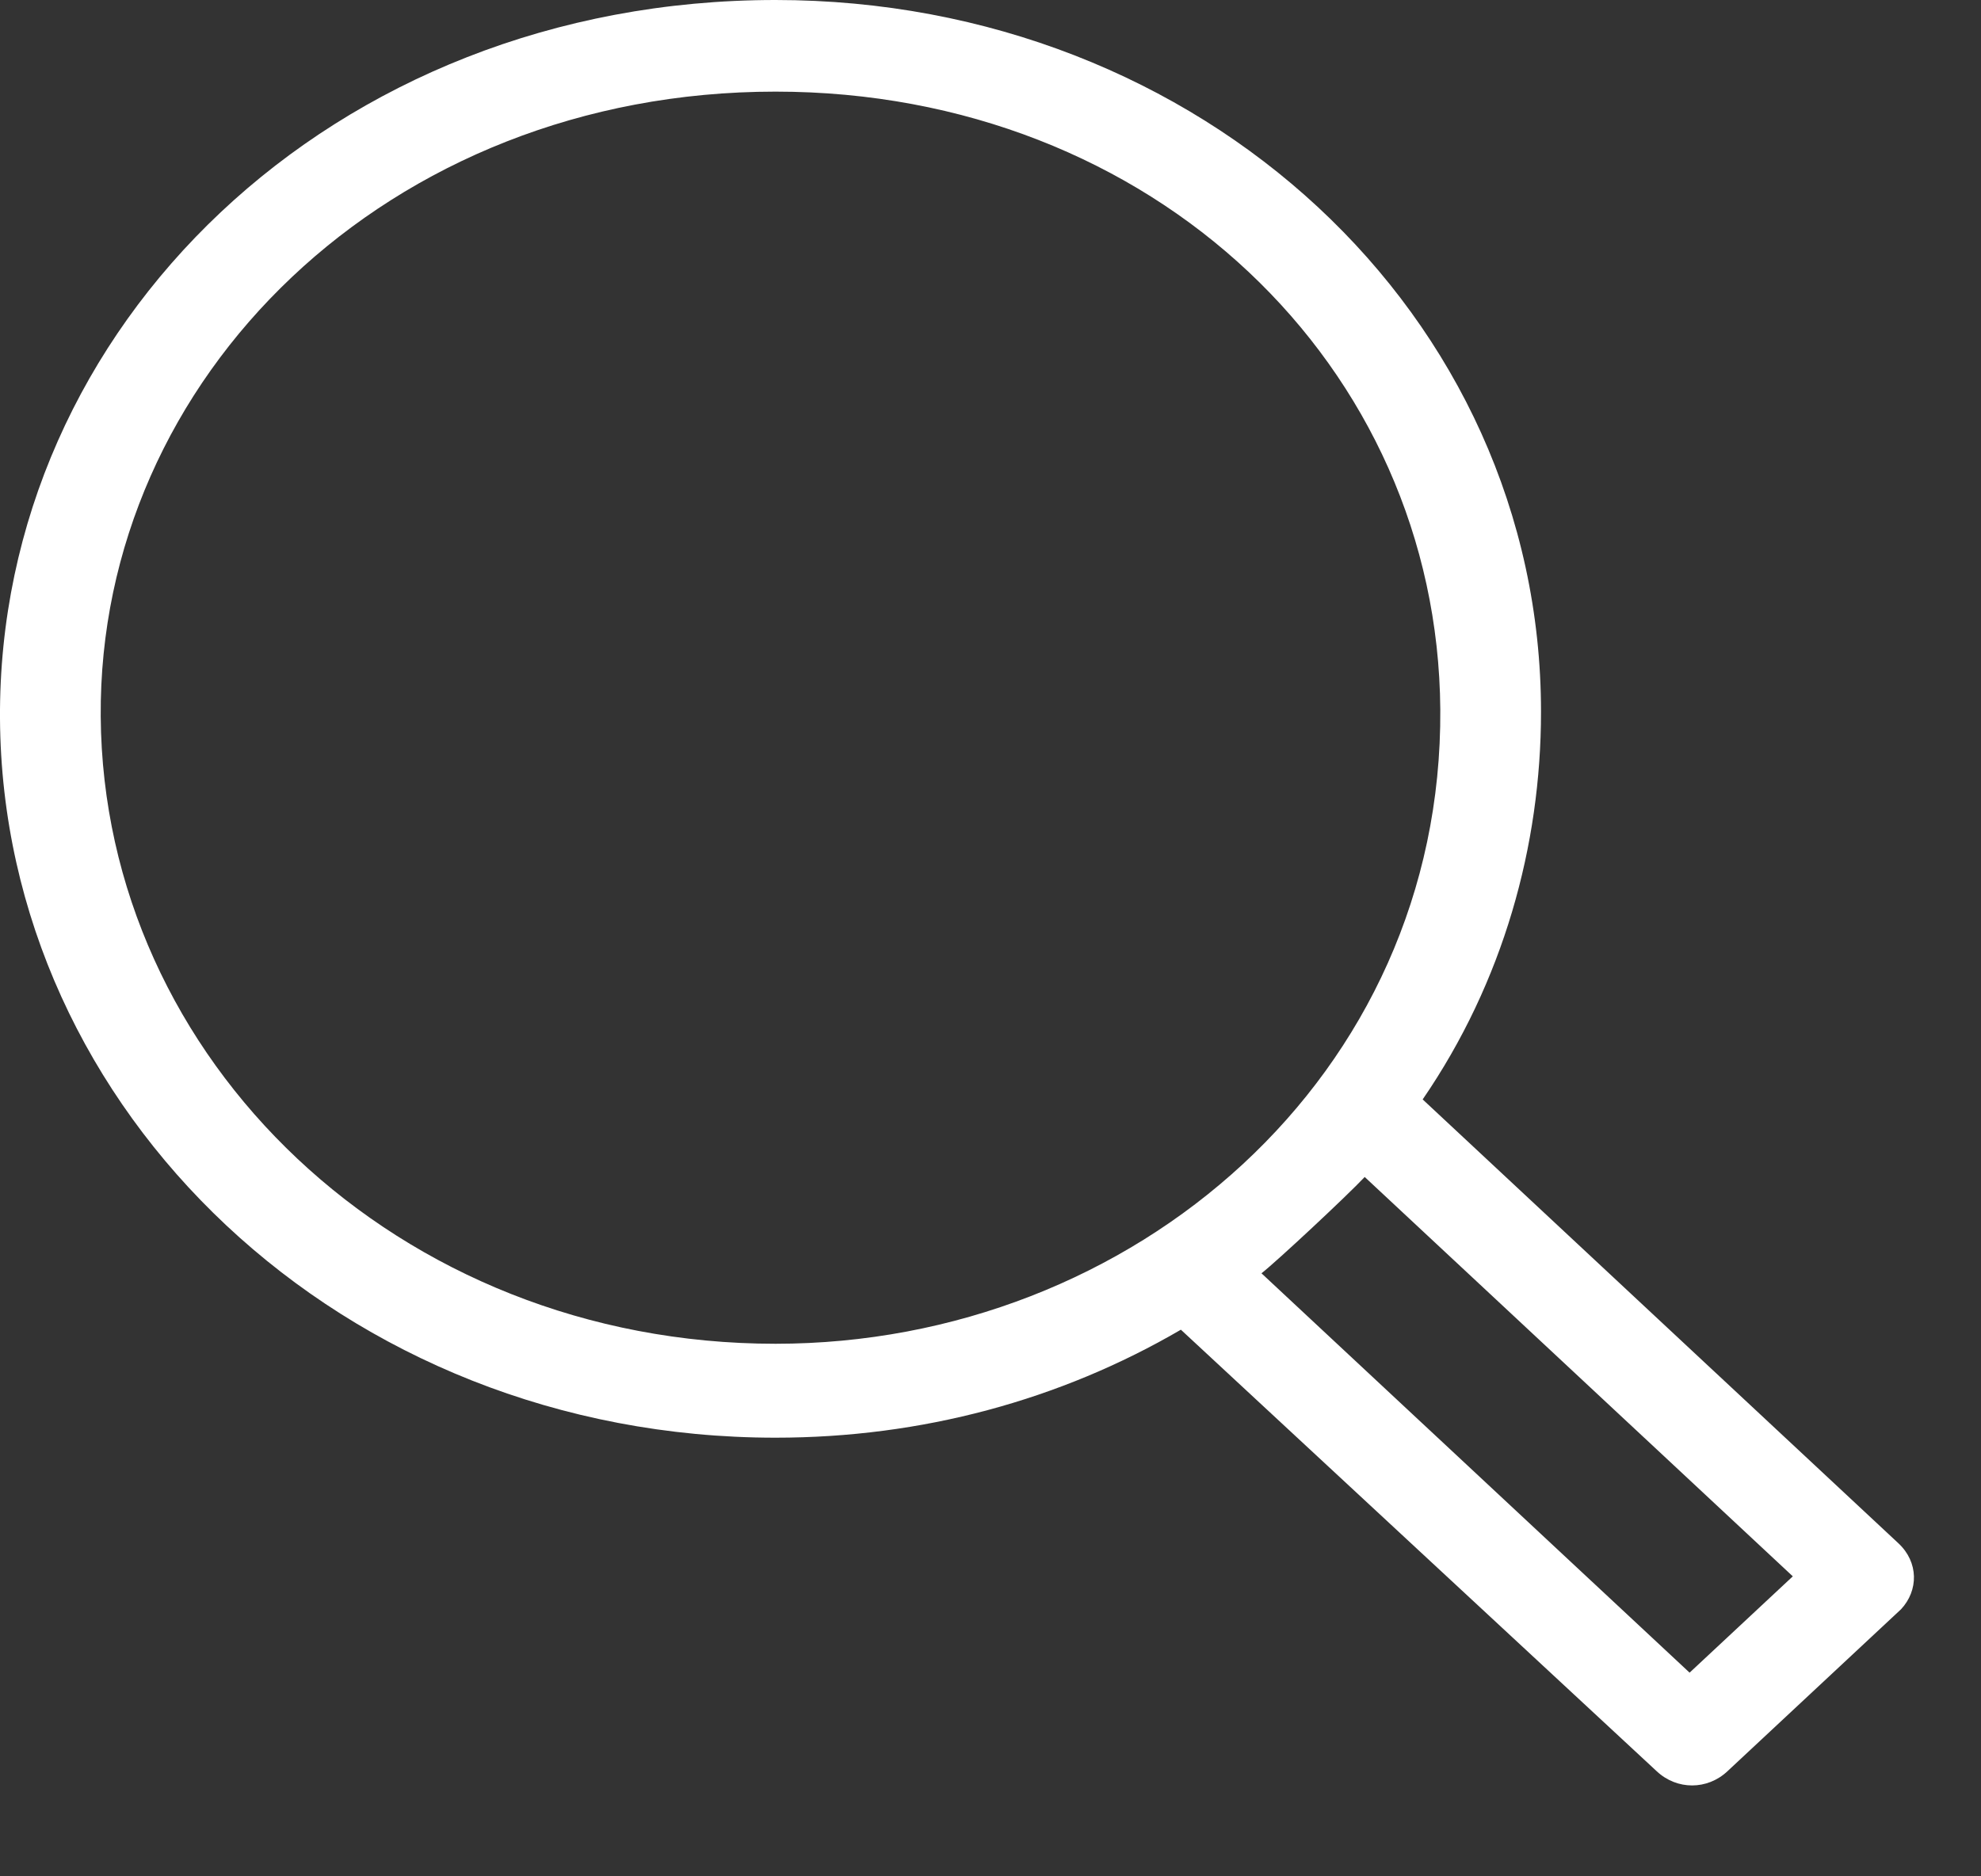 <svg width="19" height="18" viewBox="0 0 19 18" fill="none" xmlns="http://www.w3.org/2000/svg">
<rect x="0" y="0" width="19" height="18" fill="#333333" stroke="none"/>
<path d="M18.209 14.806L13.645 10.547C14.418 9.42 14.78 8.113 14.78 6.829C14.78 3.02 11.52 0 7.438 0C3.188 0 -0.024 3.133 0 6.896C0.024 10.66 3.285 13.792 7.438 13.792C8.839 13.792 10.167 13.432 11.326 12.756L15.891 16.993C16.084 17.173 16.374 17.173 16.567 16.993L18.233 15.438C18.402 15.257 18.402 14.987 18.209 14.806ZM7.438 12.891C3.816 12.891 0.99 10.164 0.966 6.874C0.942 3.628 3.719 0.879 7.438 0.879C11.061 0.879 13.79 3.516 13.814 6.806C13.838 10.322 10.868 12.891 7.438 12.891ZM16.205 16.046L12.099 12.215C12.244 12.102 12.92 11.471 13.089 11.291L17.195 15.122L16.205 16.046Z" fill="white"/>
</svg>
